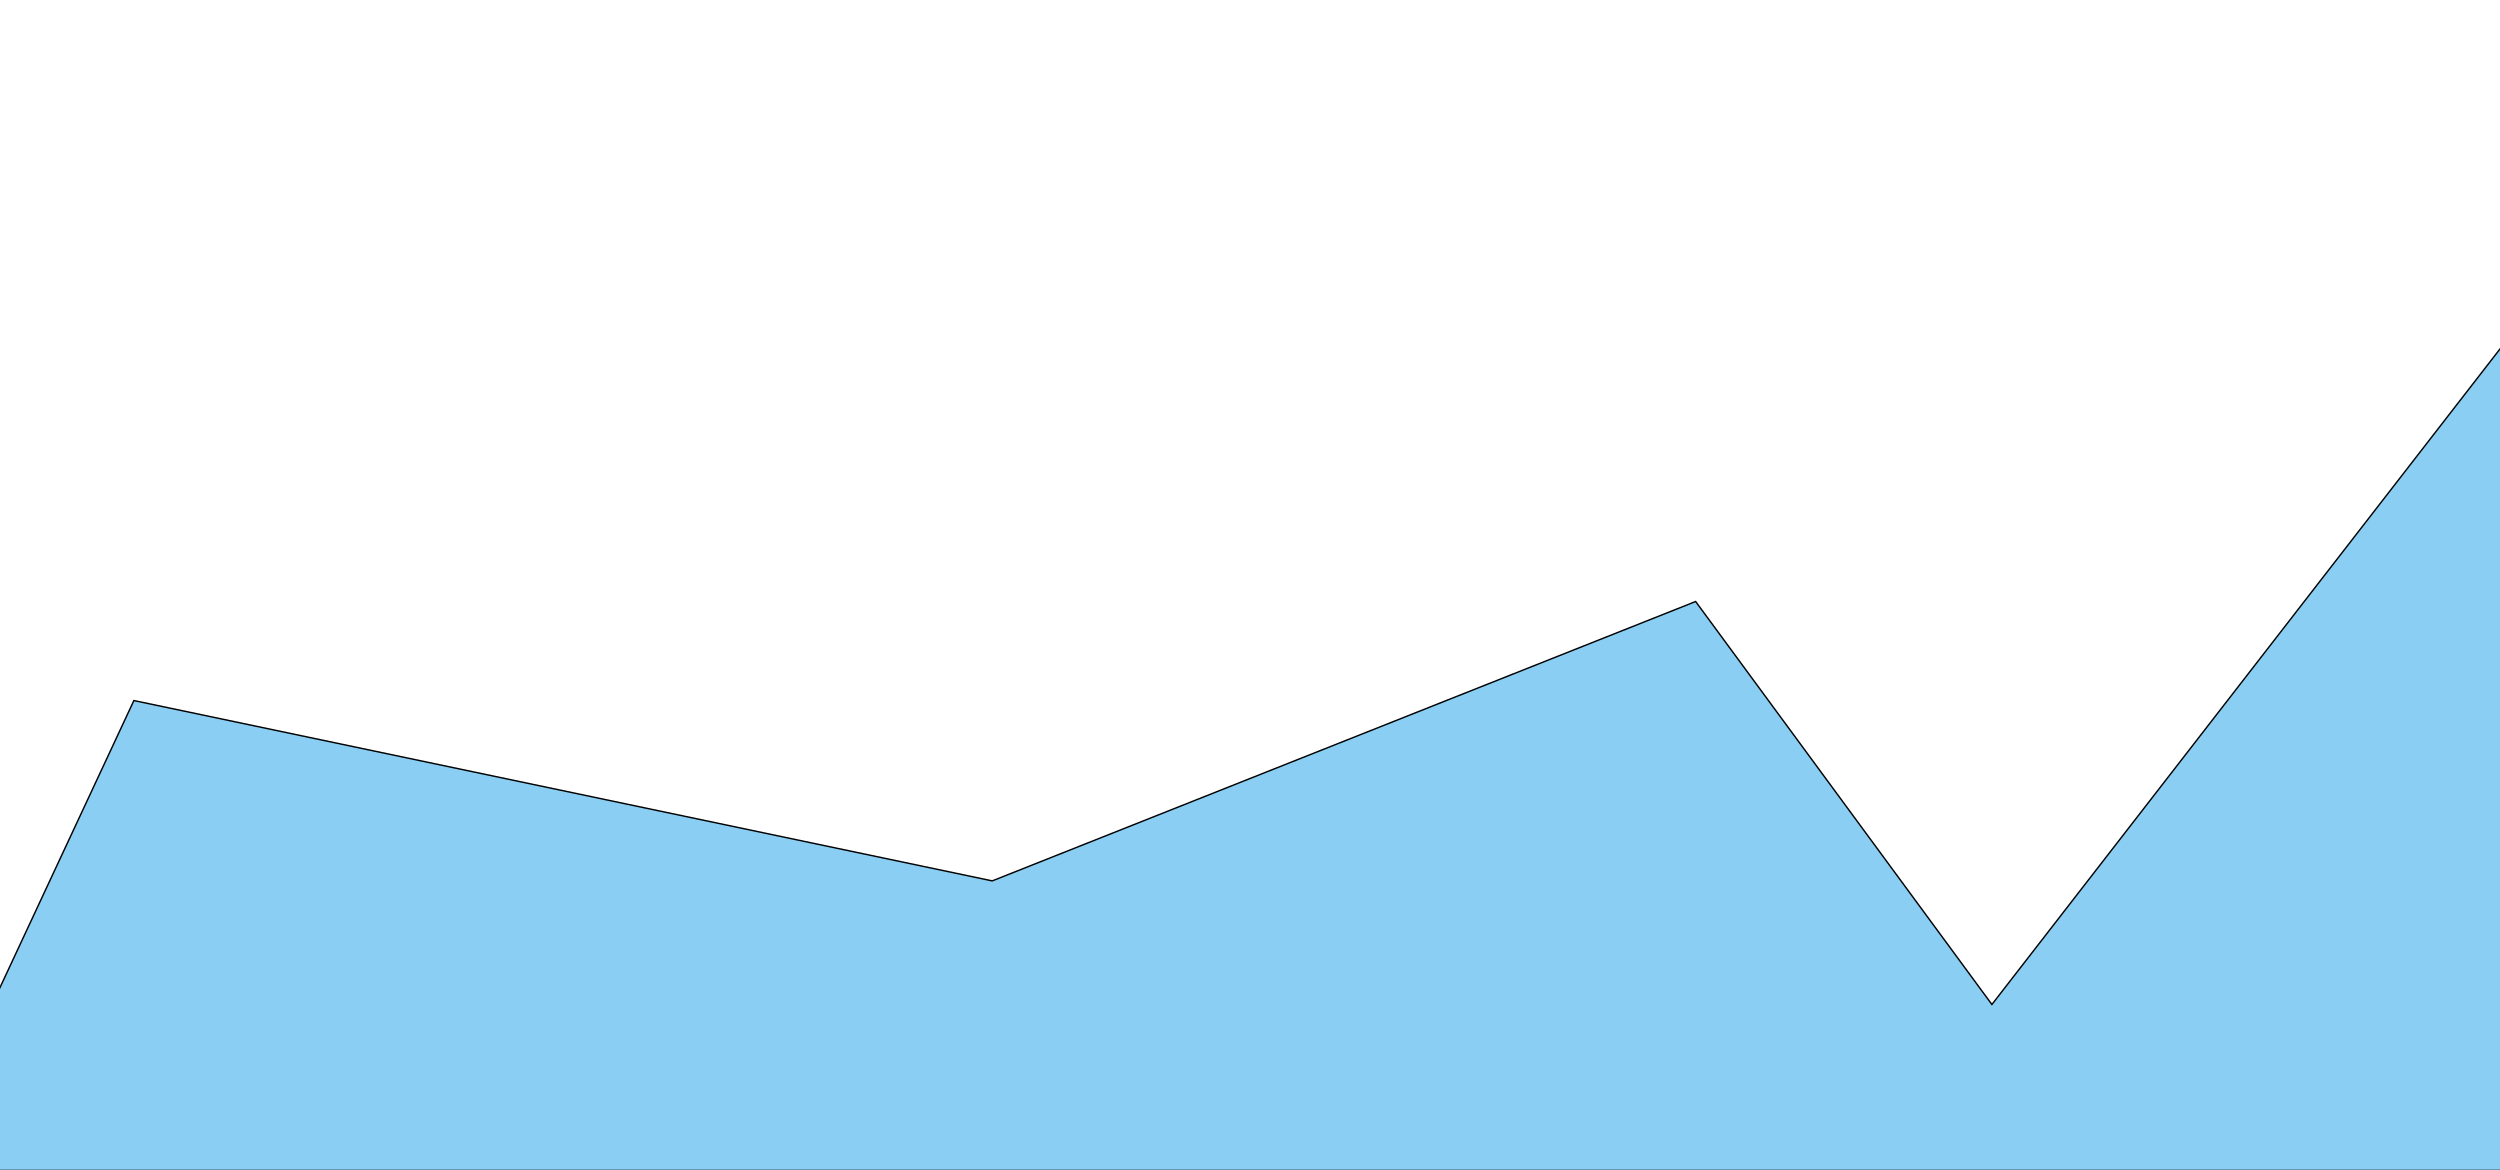 <svg width="1728" height="809" viewBox="0 0 1728 809" fill="none" xmlns="http://www.w3.org/2000/svg">
<g filter="url(#filter0_f_35_230)">
<path d="M685.812 608.871L92.537 484.229L-59 809H1845.45L1863 67L1376.8 694.306L1172.02 415.763L685.812 608.871Z" fill="#8ACFF3"/>
<path d="M685.812 608.871L92.537 484.229L-59 809H1845.45L1863 67L1376.8 694.306L1172.02 415.763L685.812 608.871Z" stroke="black"/>
</g>
<defs>
<filter id="filter0_f_35_230" x="-125.285" y="-0.007" width="2054.32" height="875.007" filterUnits="userSpaceOnUse" color-interpolation-filters="sRGB">
<feFlood flood-opacity="0" result="BackgroundImageFix"/>
<feBlend mode="normal" in="SourceGraphic" in2="BackgroundImageFix" result="shape"/>
<feGaussianBlur stdDeviation="32.75" result="effect1_foregroundBlur_35_230"/>
</filter>
</defs>
</svg>
